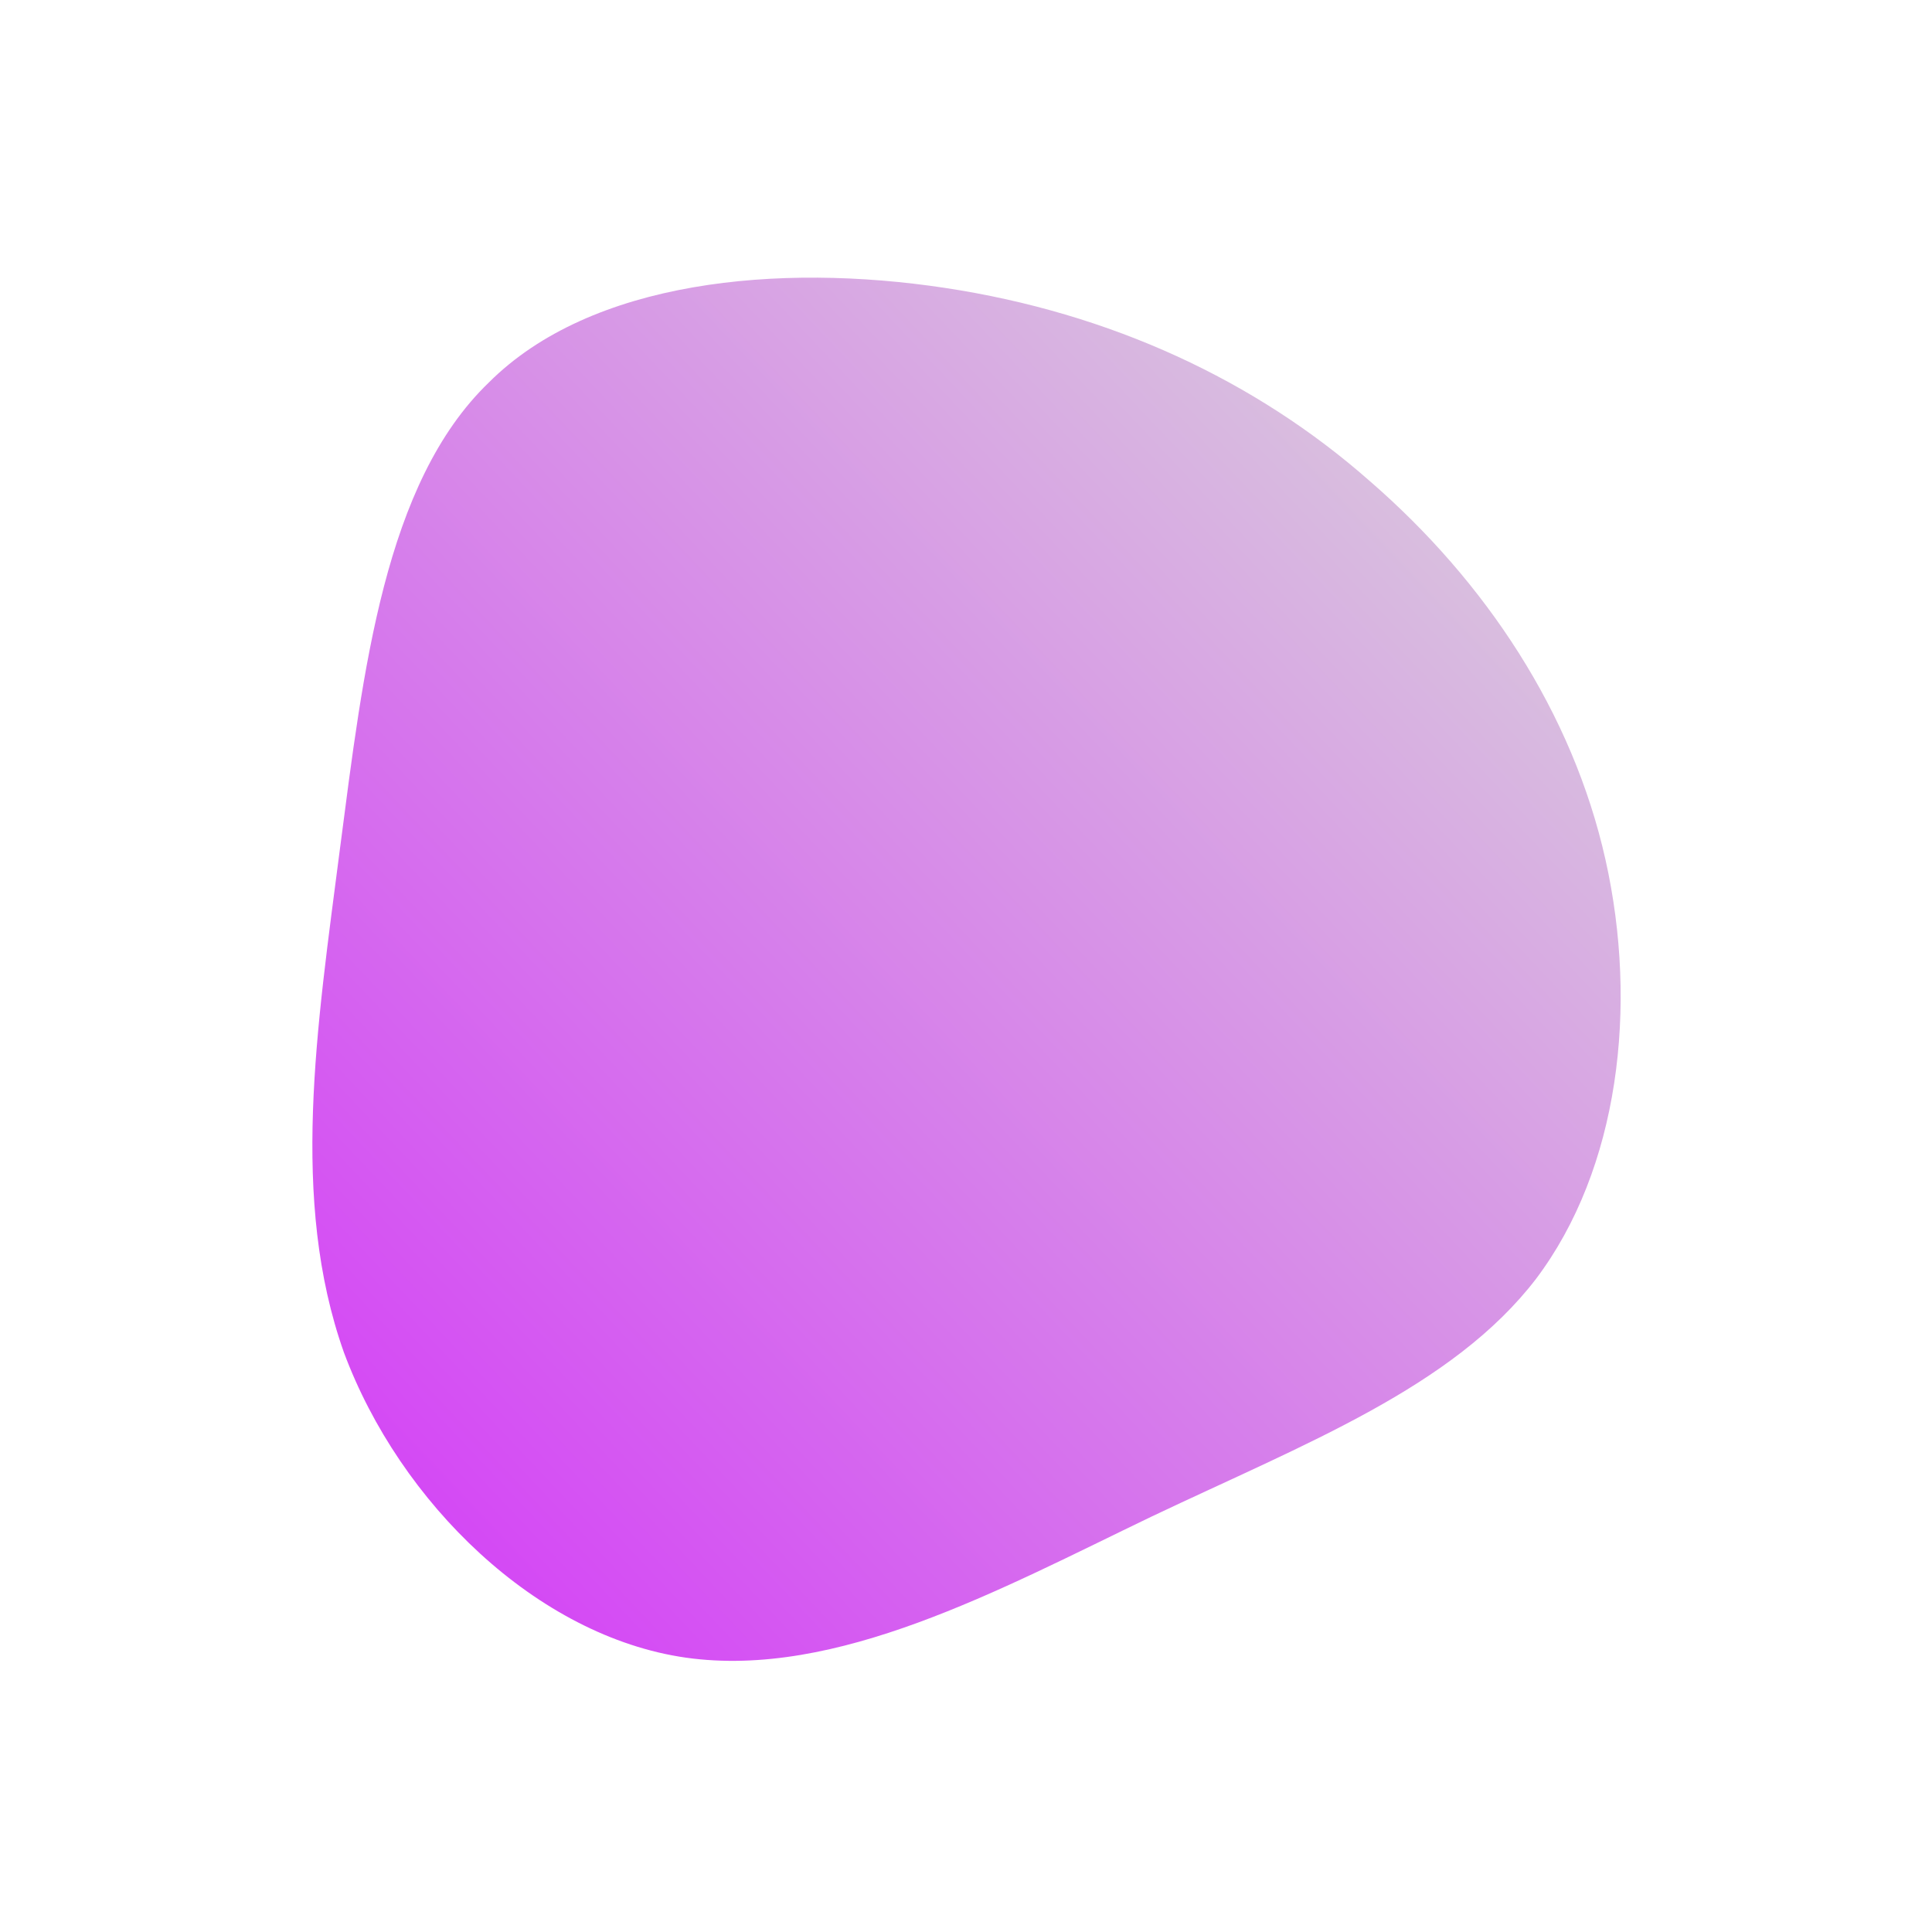 <!--?xml version="1.0" standalone="no"?-->
              <svg id="sw-js-blob-svg" viewBox="0 0 100 100" xmlns="http://www.w3.org/2000/svg" version="1.1">
                    <defs> 
                        <linearGradient id="sw-gradient" x1="0" x2="1" y1="1" y2="0">
                            <stop id="stop1" stop-color="rgba(211.77, 55, 248, 1)" offset="0%"></stop>
                            <stop id="stop2" stop-color="rgba(217.611, 217.611, 217.611, 1)" offset="100%"></stop>
                        </linearGradient>
                    </defs>
                <path fill="url(#sw-gradient)" d="M20.9,-25.1C26.9,-19.9,31.4,-13.1,33.1,-5.5C34.8,2.1,33.8,10.5,29.5,16.2C25.2,21.8,17.6,24.7,9.6,28.5C1.7,32.3,-6.7,36.9,-14.5,35.8C-22.2,34.7,-29.3,27.8,-32.2,20C-35,12.1,-33.6,3.2,-32.4,-6.1C-31.2,-15.3,-30.1,-25,-24.7,-30.2C-19.4,-35.5,-9.7,-36.4,-1.1,-35.1C7.5,-33.8,15,-30.3,20.9,-25.1Z" width="100%" height="100%" transform="translate(50 50)" stroke-width="0" style="transition: all 0.3s ease 0s;"></path>
              </svg>